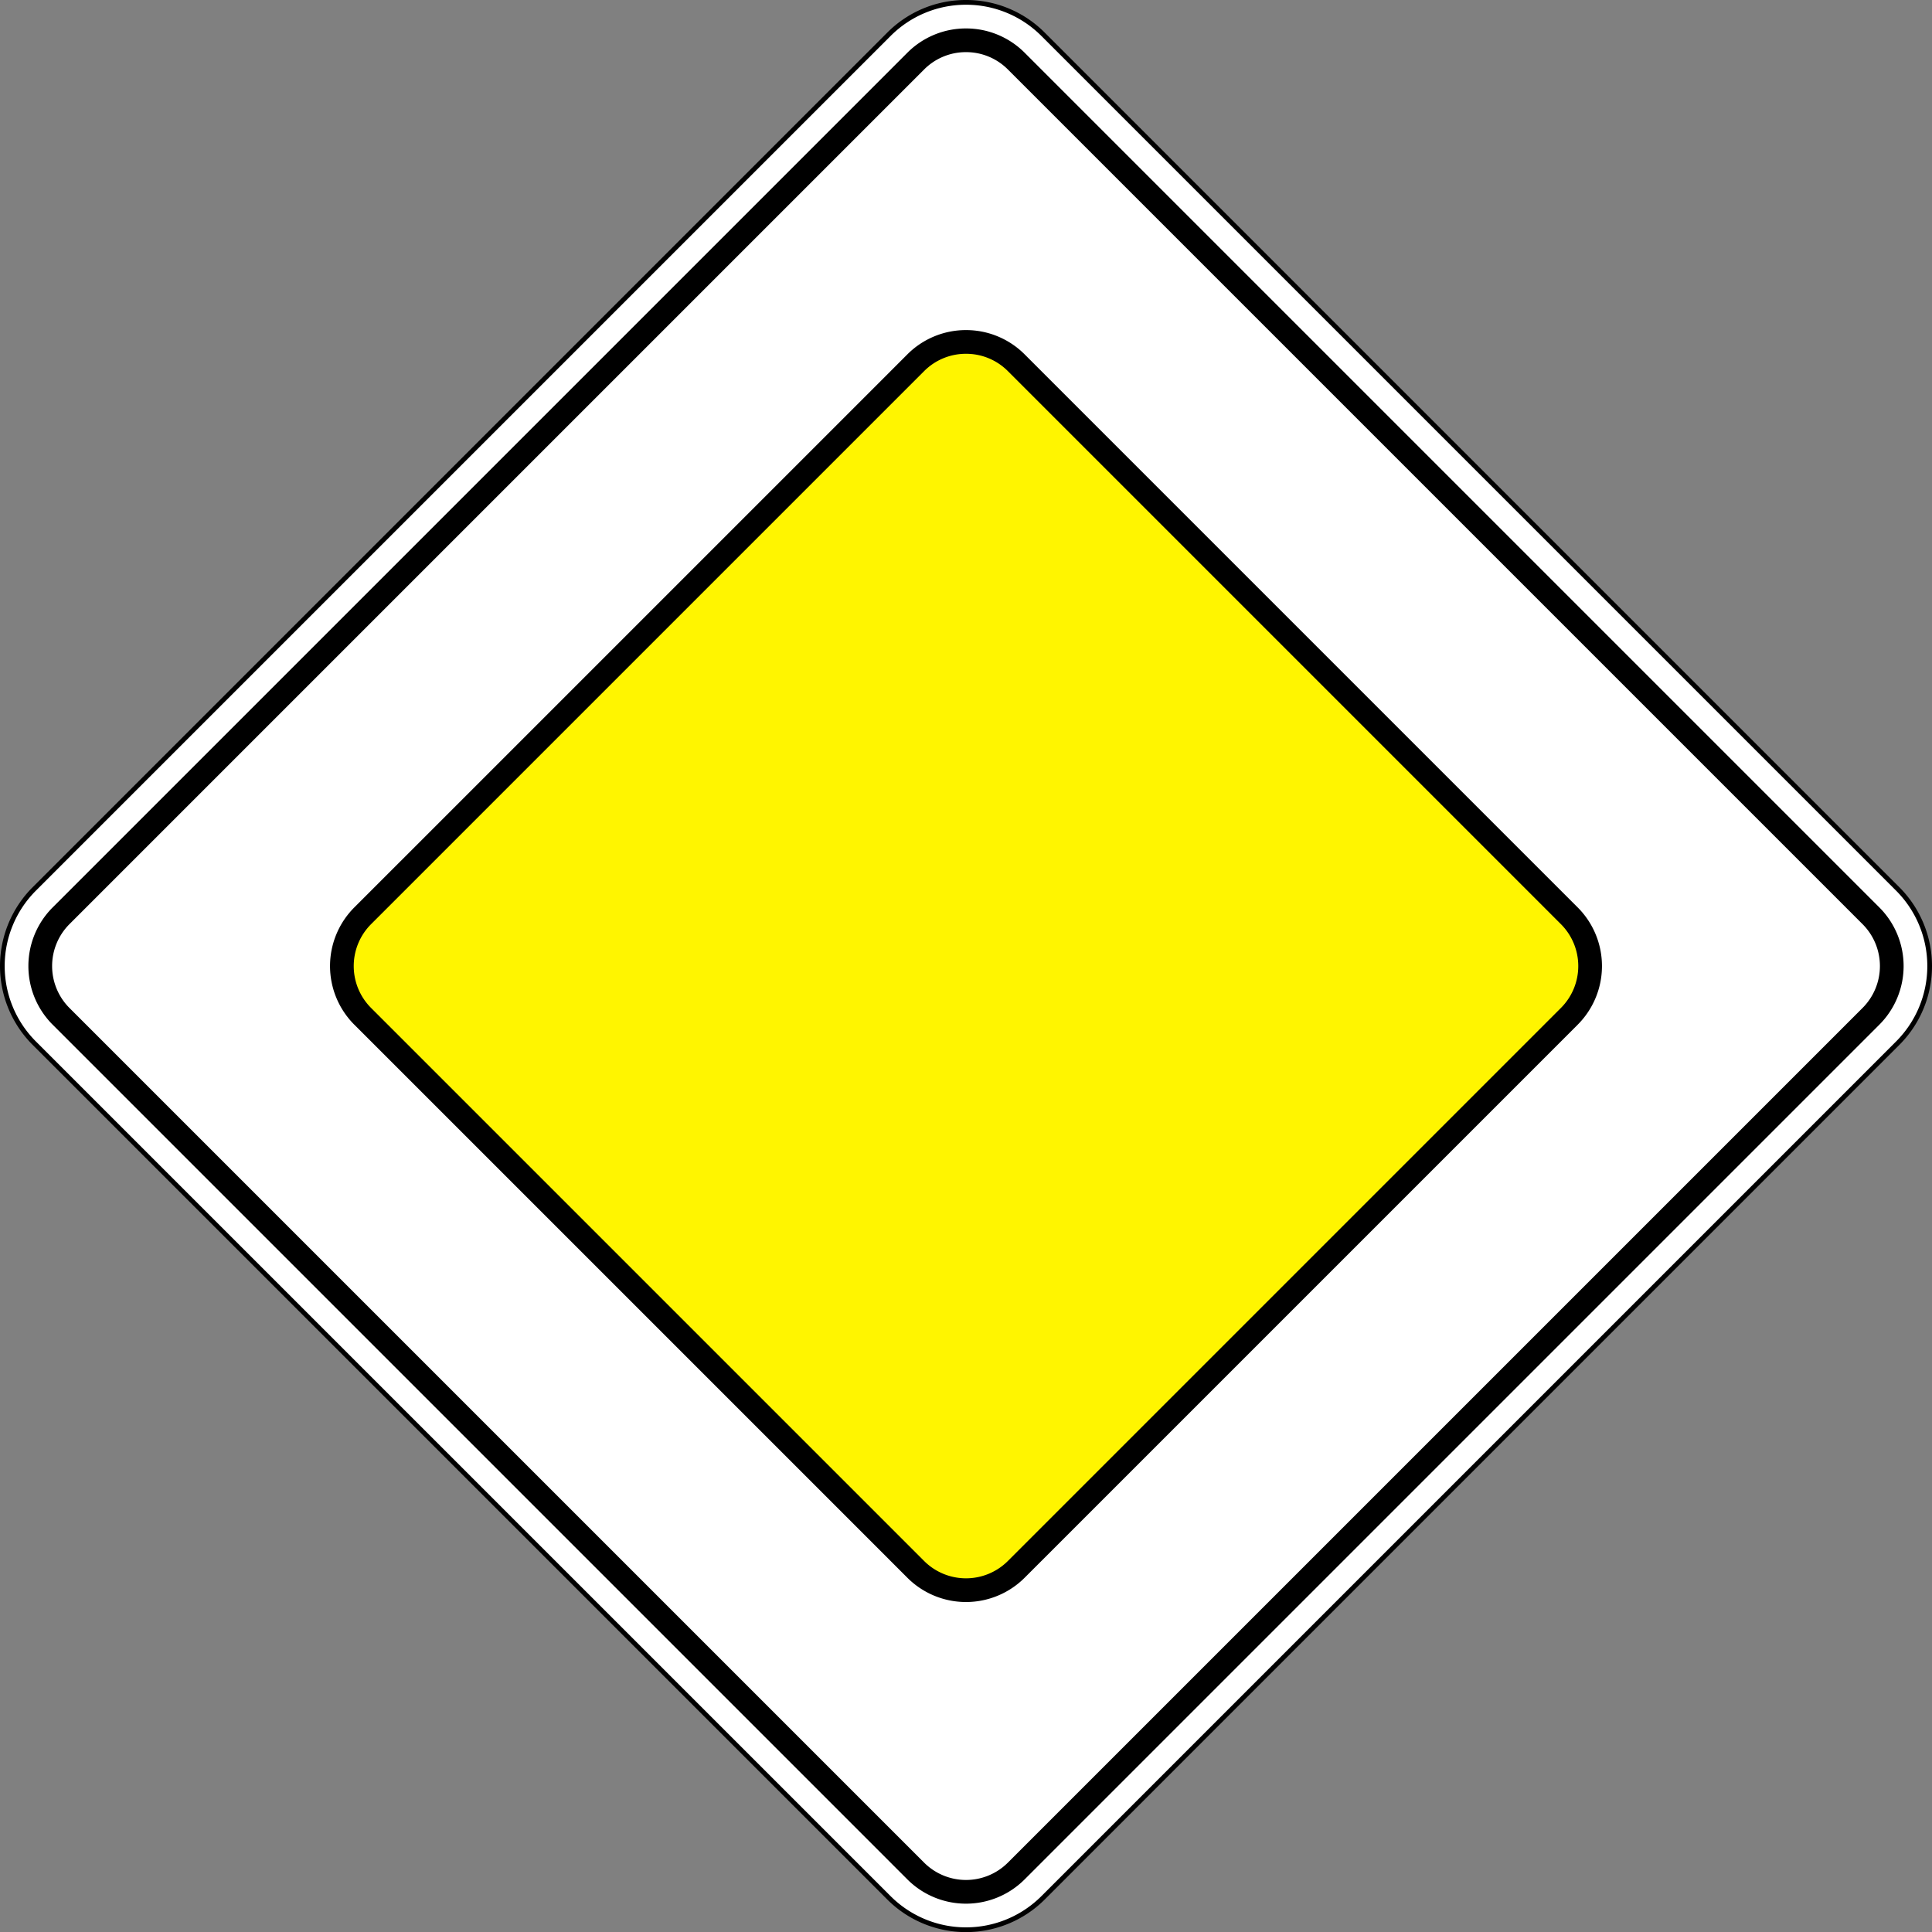 <svg xmlns="http://www.w3.org/2000/svg" width="815.204" height="815.248">
    <rect width="100%" height="100%" fill="#808080" stroke="none"/>
    <path d="M406 812.624a45.698 45.698 0 0 1-32.527-13.473L12.849 438.526a46 46 0 0 1 0-65.053L373.474 12.849a46 46 0 0 1 65.053 0l360.624 360.625a46.053 46.053 0 0 1 0 65.053L438.526 799.151A45.697 45.697 0 0 1 406 812.624z" transform="translate(1.602 1.624)" style="fill:#fff"/><path d="M407.602 2a44.85 44.85 0 0 1 31.82 13.18l360.624 360.625a45 45 0 0 1 0 63.64L439.422 800.067a45 45 0 0 1-63.64 0L15.158 439.444a45 45 0 0 1 0-63.64L375.783 15.18A44.869 44.869 0 0 1 407.603 2m.003-2v2l-.001-2a46.7 46.7 0 0 0-33.237 13.766L13.744 374.39a47.053 47.053 0 0 0 0 66.468l360.624 360.624a47 47 0 0 0 66.468 0L801.46 440.86a47.053 47.053 0 0 0 0-66.469L440.836 13.766A46.688 46.688 0 0 0 407.606 0z"/><path d="M407.605 22a24.833 24.833 0 0 1 17.675 7.322l360.624 360.625a25 25 0 0 1 0 35.355L425.28 785.926a25 25 0 0 1-35.356 0L29.3 425.302a25.028 25.028 0 0 1 0-35.356L389.925 29.322A24.84 24.84 0 0 1 407.604 22h.001m-.003-10a34.898 34.898 0 0 0-24.748 10.251L22.229 382.875a35 35 0 0 0 0 49.498l360.624 360.624a35 35 0 0 0 49.498 0l360.624-360.624a35 35 0 0 0 0-49.497L432.351 22.25A34.883 34.883 0 0 0 407.602 12z"/><g><path d="M406 669.345a29.803 29.803 0 0 1-21.213-8.786L151.442 427.214a30.035 30.035 0 0 1 0-42.427l233.345-233.345a30 30 0 0 1 42.427 0l233.345 233.345a30.036 30.036 0 0 1 0 42.427L427.214 660.559A29.808 29.808 0 0 1 406 669.345z" transform="translate(1.602 1.624)" style="fill:#fff500"/><path d="M407.602 149.28a24.836 24.836 0 0 1 17.678 7.321l233.345 233.346a25 25 0 0 1 0 35.355L425.28 658.647a25 25 0 0 1-35.356 0L156.58 425.302a25 25 0 0 1 0-35.356l233.346-233.345a24.836 24.836 0 0 1 17.677-7.322m0-10a34.89 34.89 0 0 0-24.748 10.251L149.508 382.875a35 35 0 0 0 0 49.498l233.345 233.345a35 35 0 0 0 49.498 0l233.345-233.345a35 35 0 0 0 0-49.497L432.35 149.53a34.89 34.89 0 0 0-24.749-10.25z"/></g>
</svg>